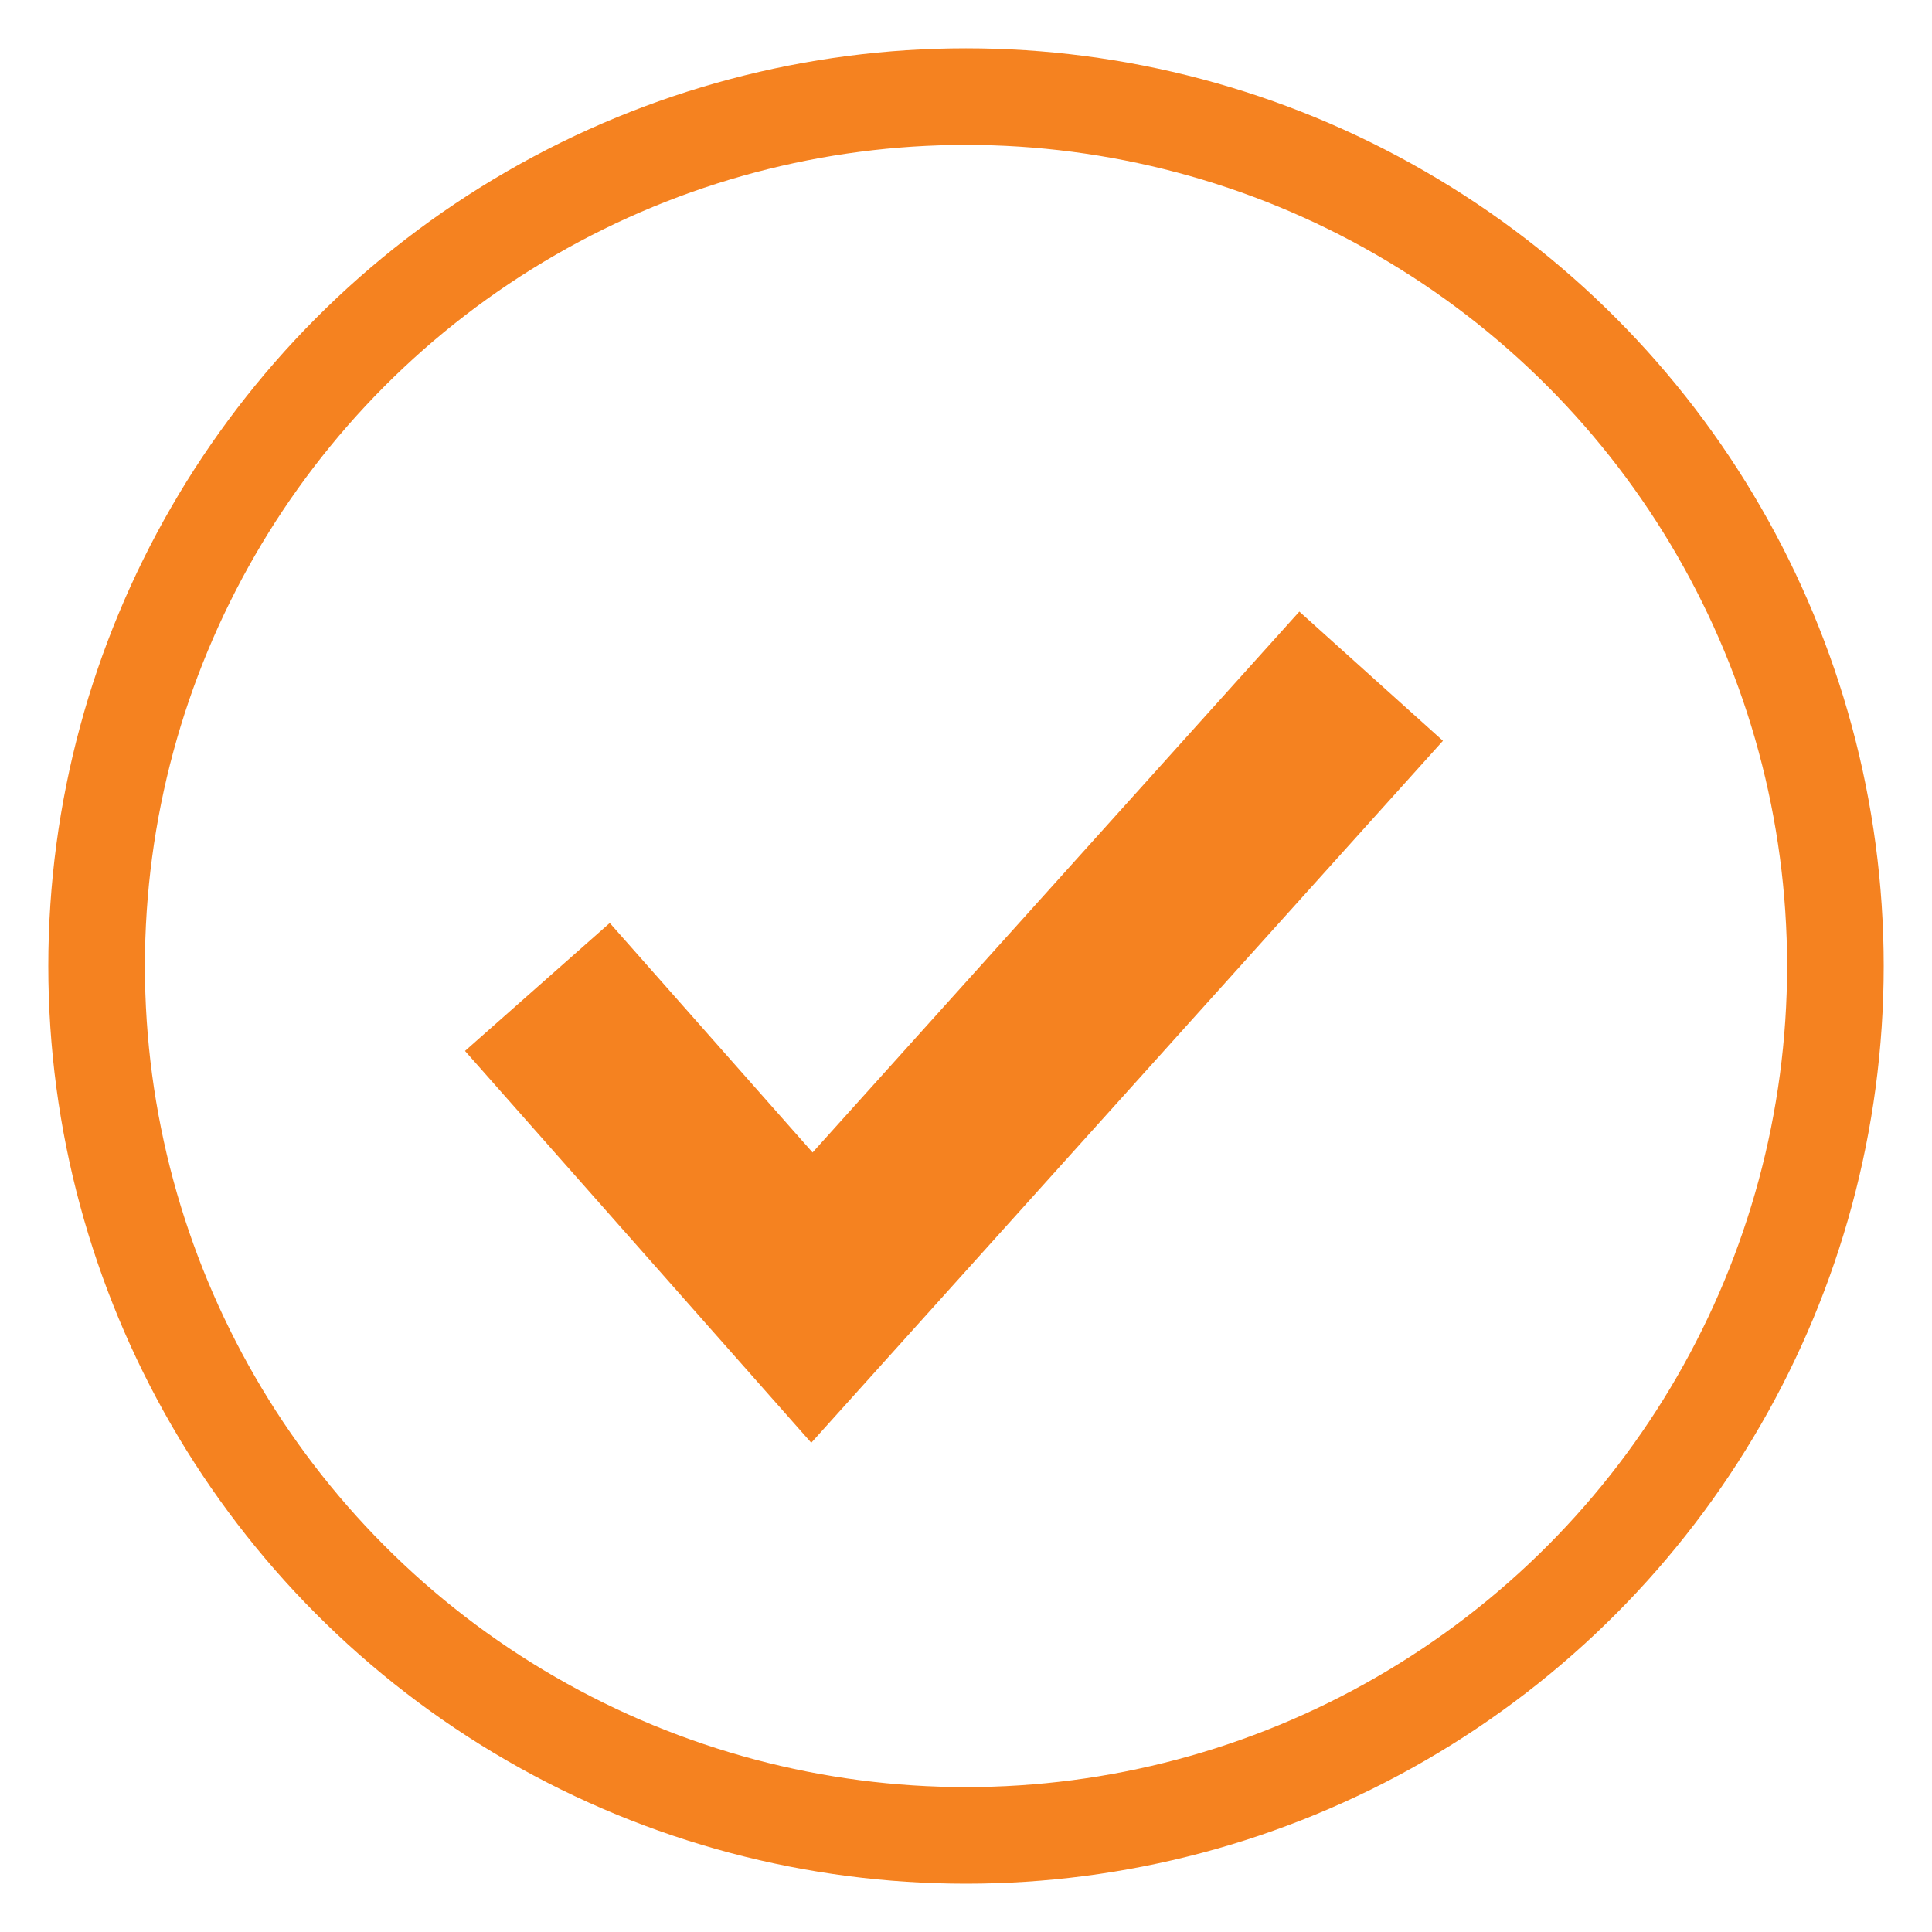 <?xml version="1.0" encoding="UTF-8" standalone="no"?>
<svg width="20px" height="20px" viewBox="0 0 20 20" version="1.1" xmlns="http://www.w3.org/2000/svg" xmlns:xlink="http://www.w3.org/1999/xlink">
    <!-- Generator: Sketch 41.2 (35397) - http://www.bohemiancoding.com/sketch -->
    <title>Group 2</title>
    <desc>Created with Sketch.</desc>
    <defs></defs>
    <g id="Page-1" stroke="none" stroke-width="1" fill="none" fill-rule="evenodd">
        <g id="V8-a-Copy-3" transform="translate(-29, -148)" stroke="#F58220">
            <g id="Group-2" transform="translate(30, 149)">
                <circle id="Oval" cx="9" cy="9" r="9"></circle>
                <polyline id="Path-4" stroke-width="2" points="4.563 9.217 7.405 12.433 13.194 6"></polyline>
            </g>
        </g>
    </g>
</svg>